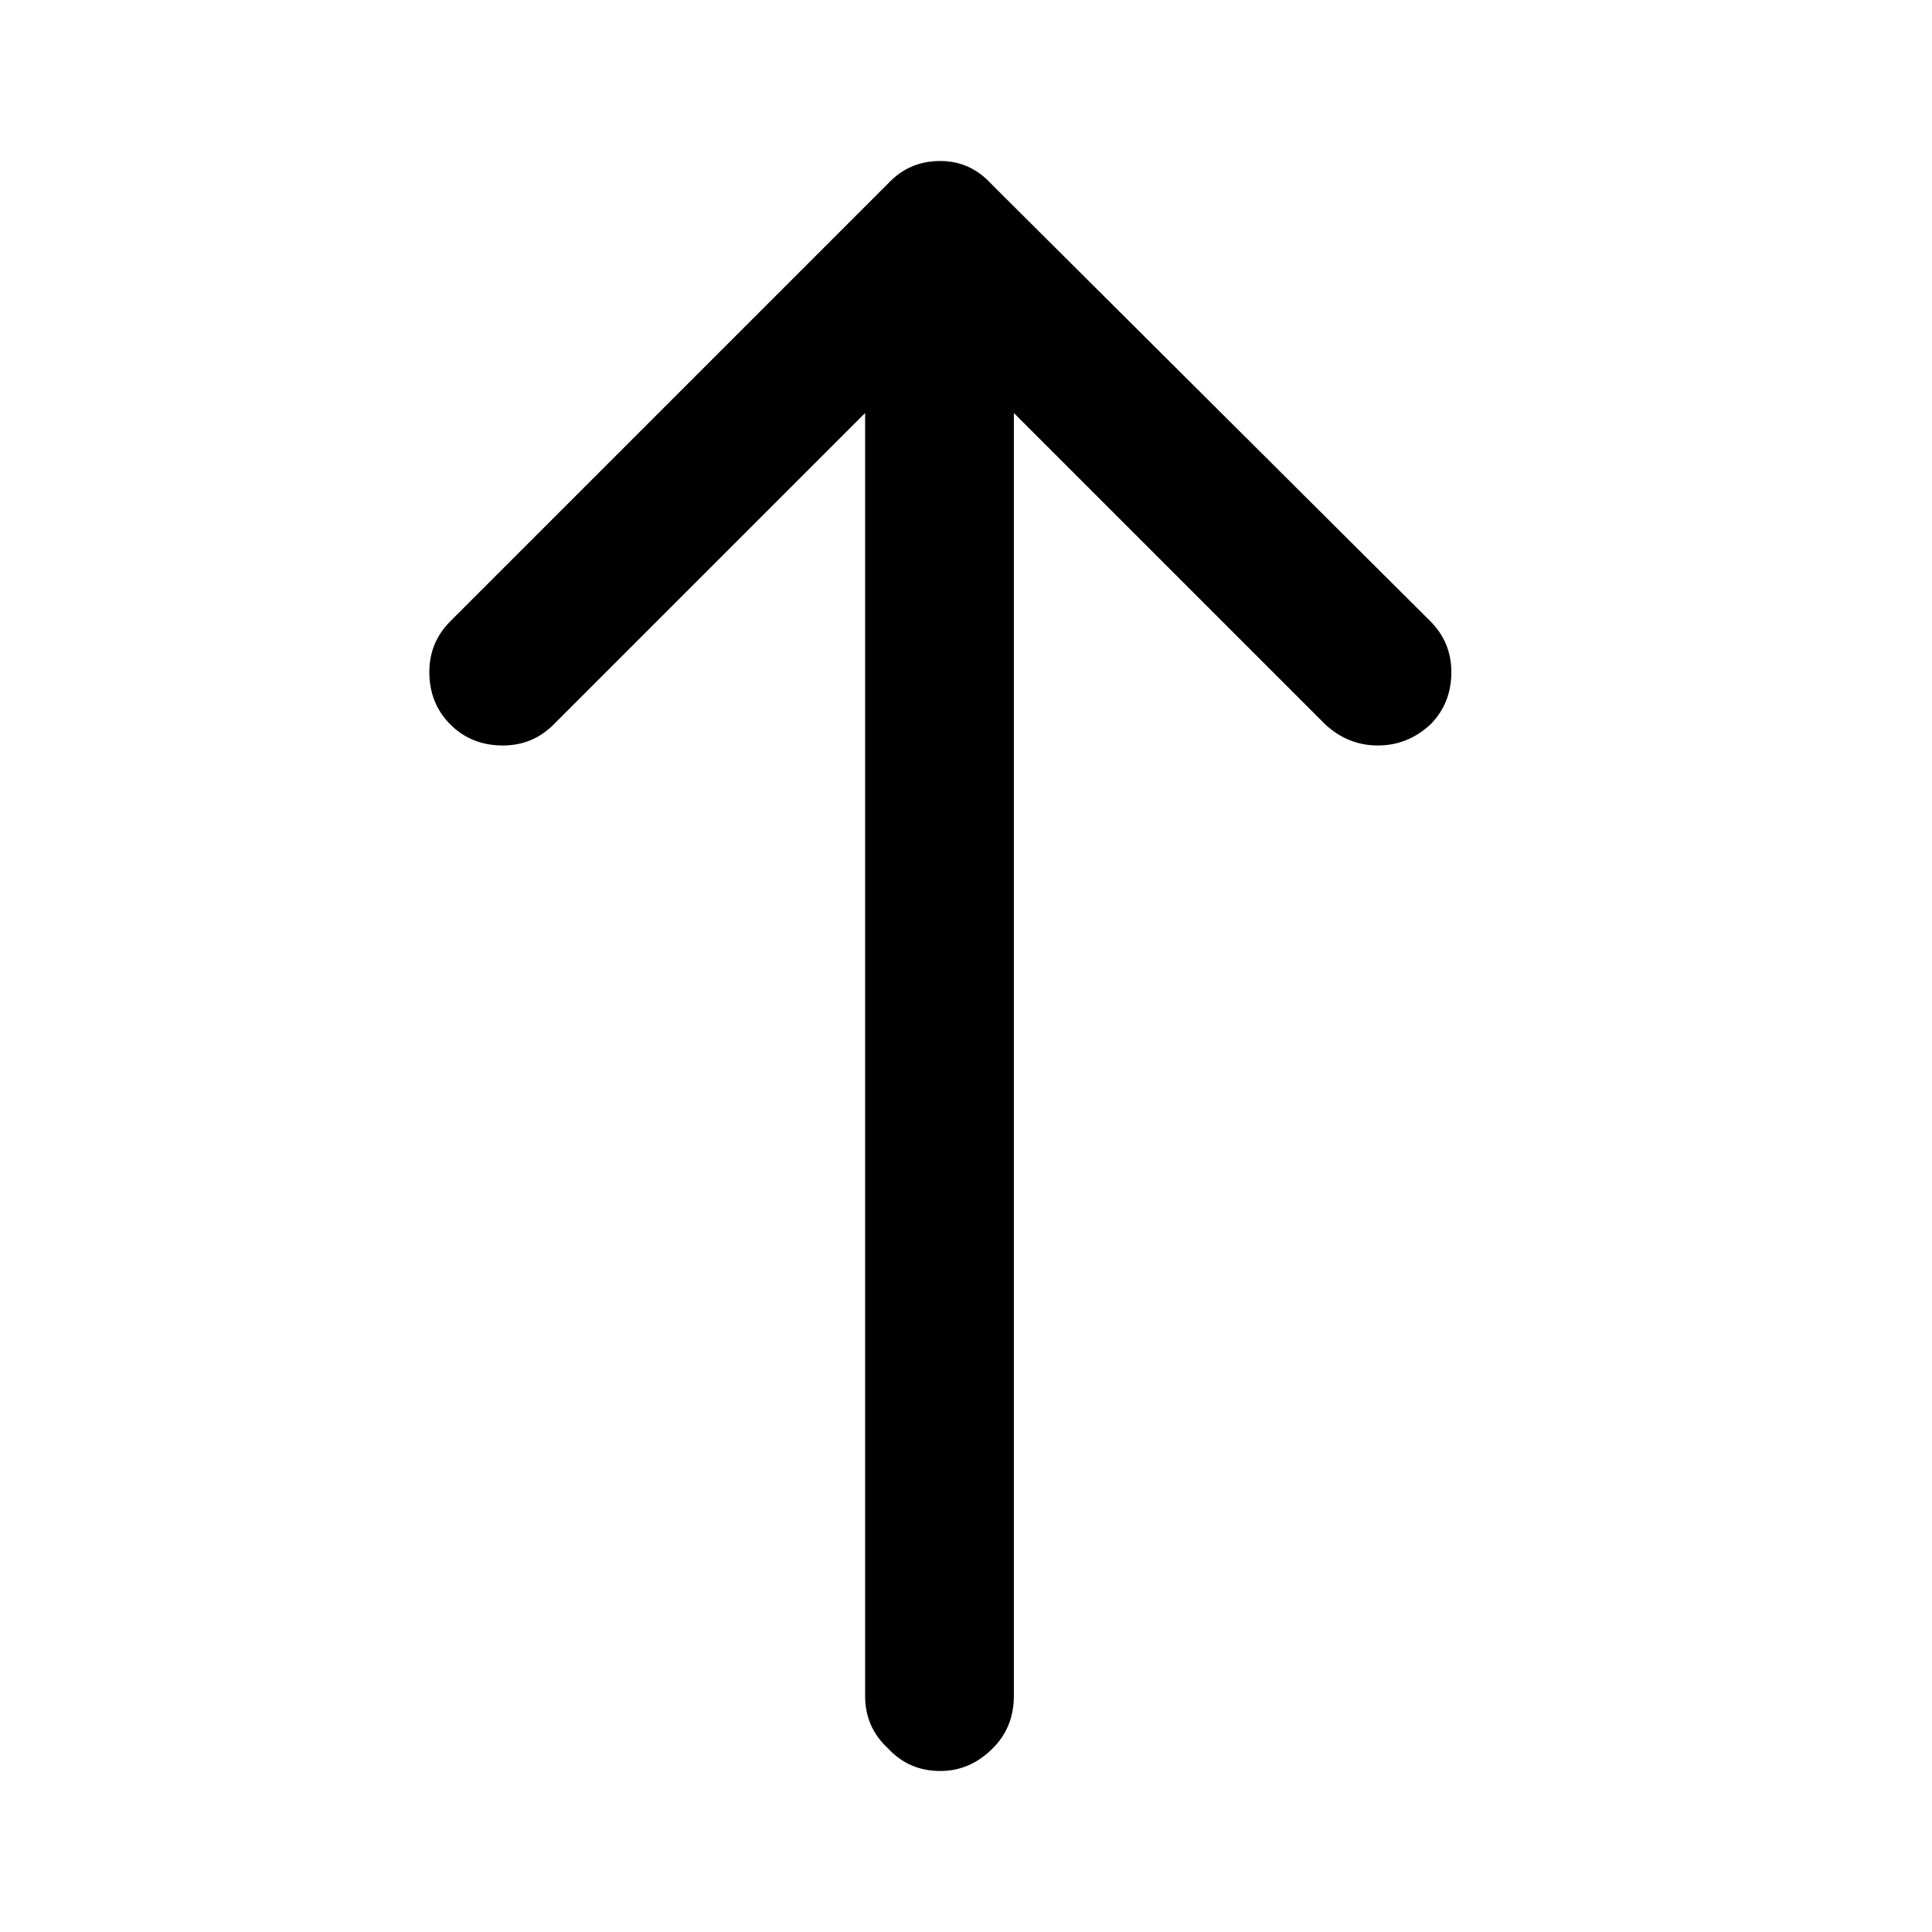 <svg width="36" height="36" viewBox="0 0 36 36" fill="none" xmlns="http://www.w3.org/2000/svg">
    <path
        d="M8.392 13.5C8.653 13.761 8.979 13.891 9.37 13.891C9.74 13.891 10.055 13.761 10.316 13.5L16.12 7.696L16.12 31.598C16.12 31.989 16.261 32.315 16.544 32.576C16.805 32.859 17.131 33 17.522 33C17.892 33 18.218 32.859 18.5 32.576C18.761 32.315 18.892 31.989 18.892 31.598L18.892 7.696L24.696 13.5C24.979 13.761 25.305 13.891 25.674 13.891C26.044 13.891 26.37 13.761 26.653 13.5C26.913 13.239 27.044 12.913 27.044 12.522C27.044 12.152 26.913 11.837 26.653 11.576L18.468 3.424C18.207 3.141 17.892 3 17.522 3C17.131 3 16.805 3.141 16.544 3.424L8.392 11.576C8.131 11.837 8 12.152 8 12.522C8 12.913 8.131 13.239 8.392 13.5Z"
        fill="black" />
</svg>